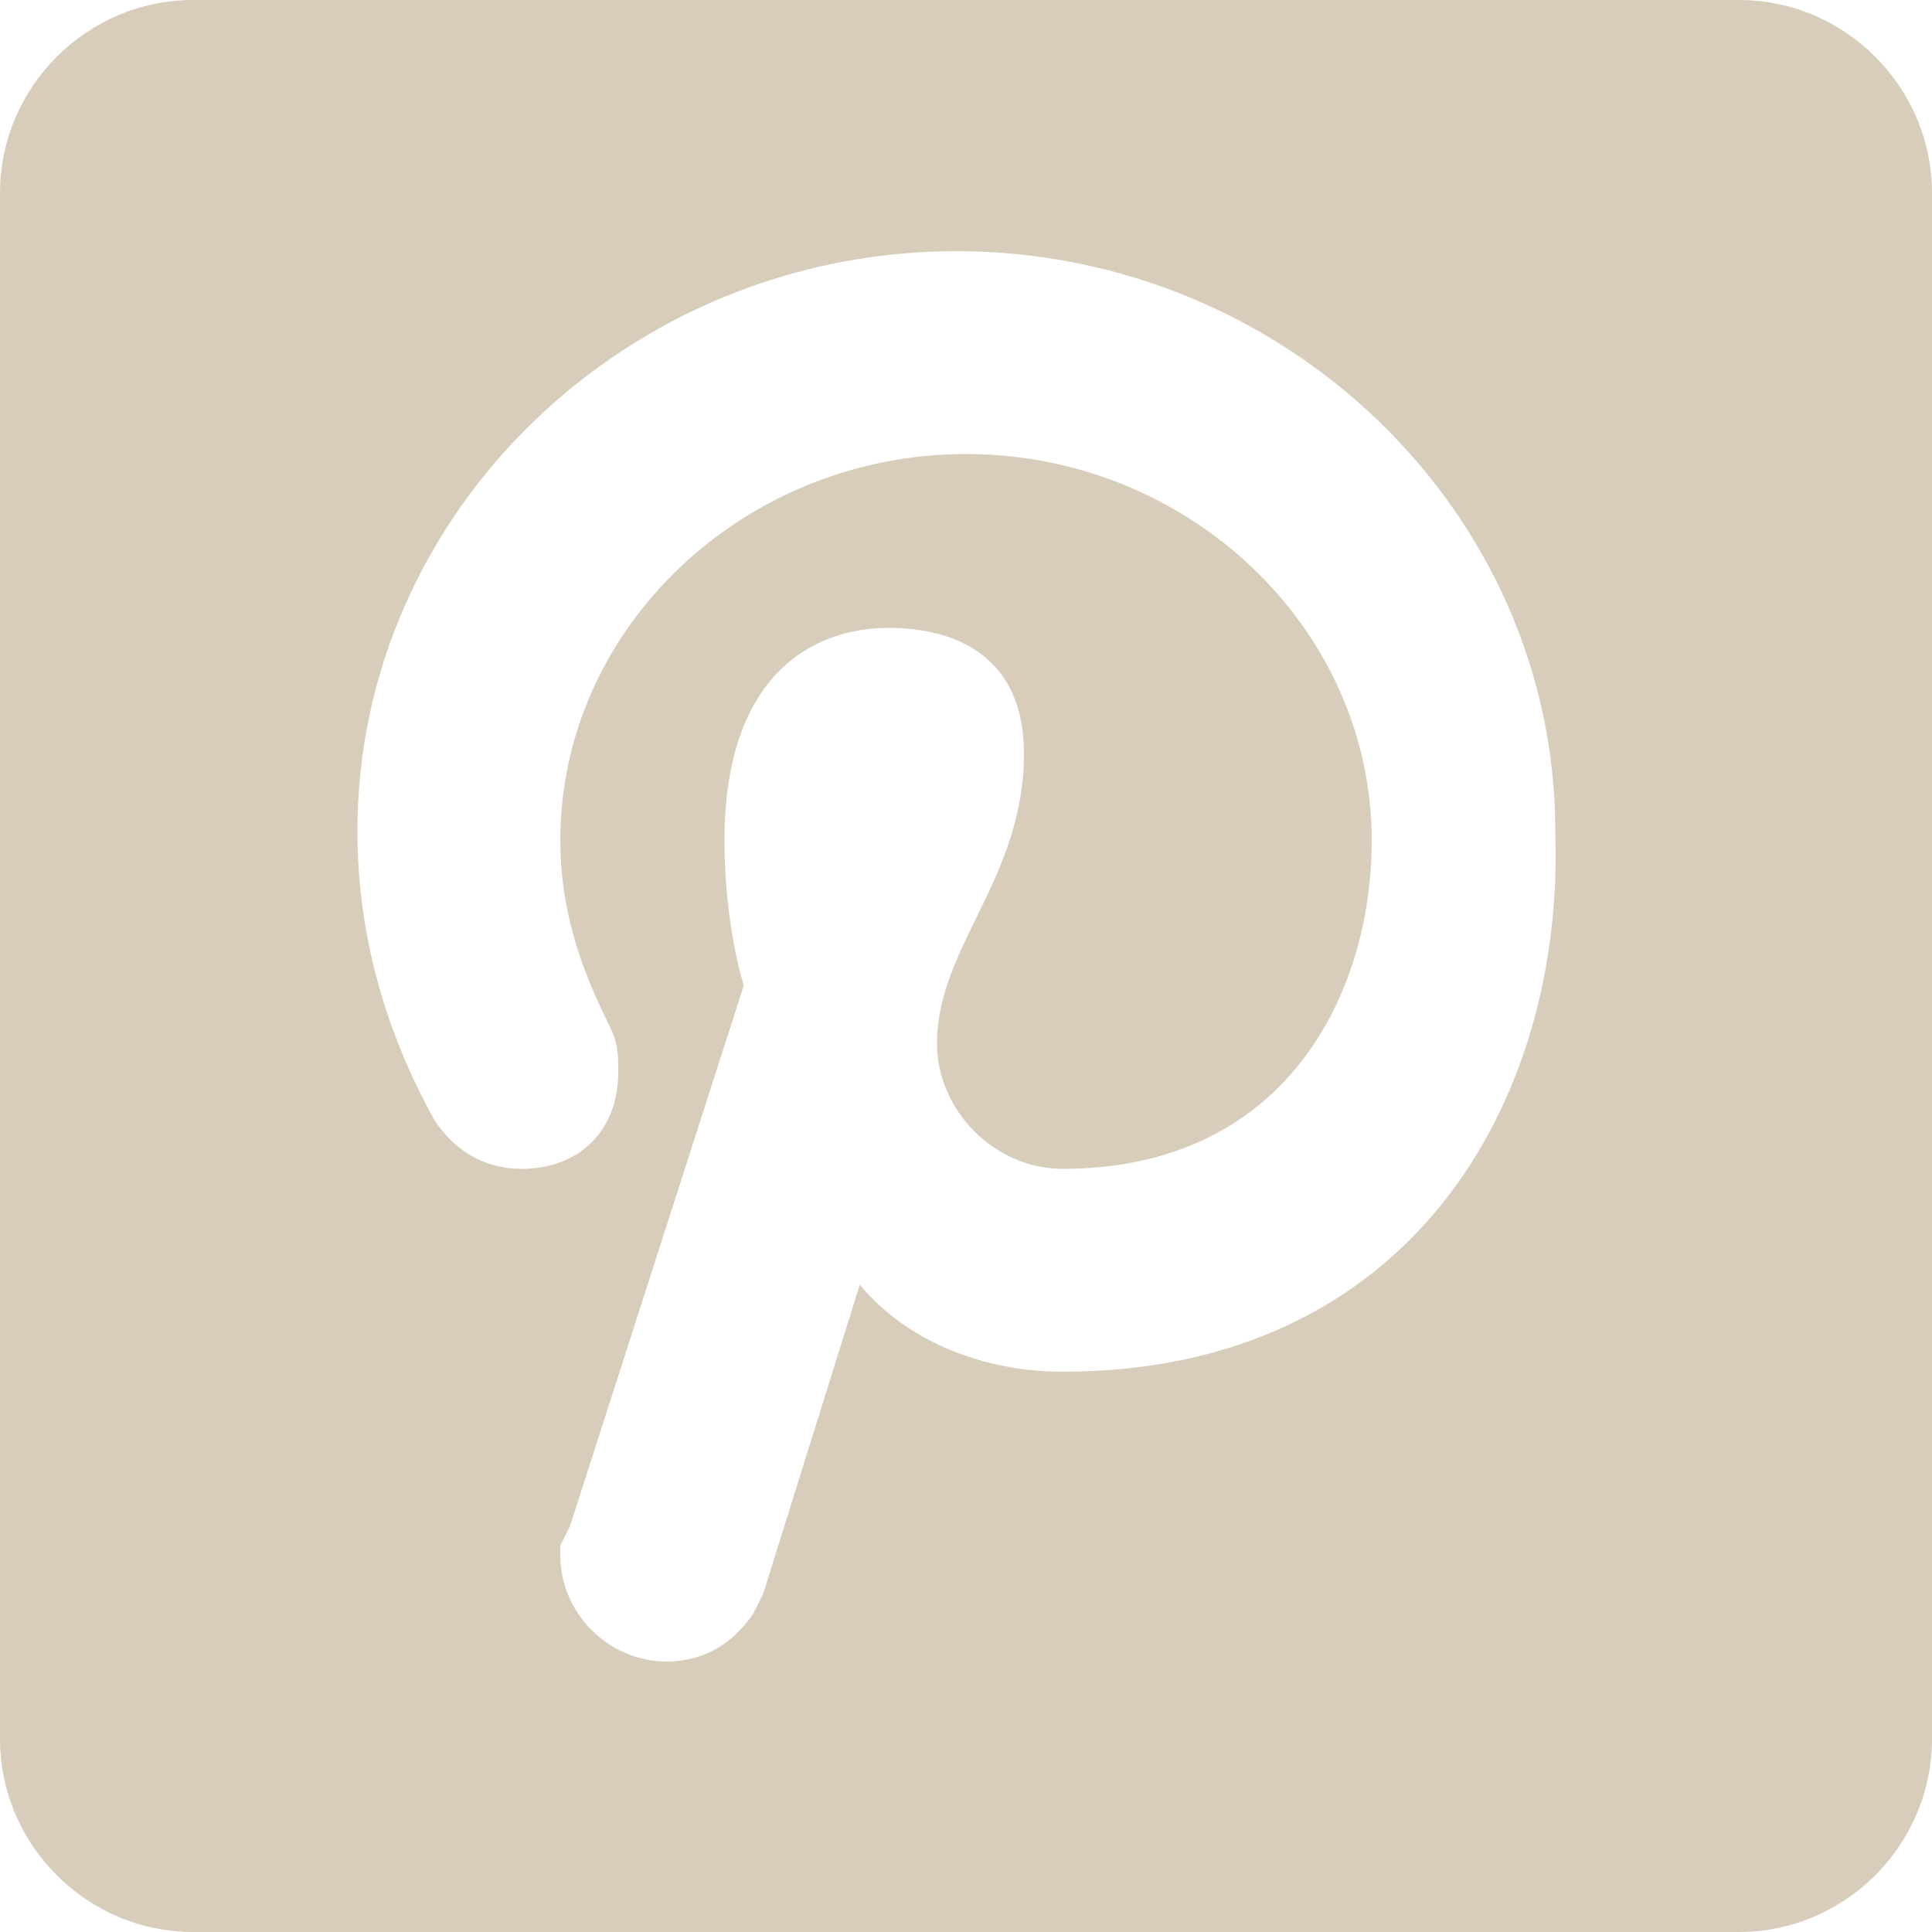 <svg xmlns="http://www.w3.org/2000/svg" width="28" height="28" fill="none" viewBox="0 0 28 28">
    <path fill="#D8CDBA" d="M25.2 0H2.8C1.26 0 0 1.26 0 2.8v22.4C0 26.74 1.26 28 2.8 28h22.4c1.54 0 2.8-1.26 2.8-2.8V2.8C28 1.26 26.74 0 25.2 0zm-9.8 19.88c-1.12 0-2.24-.42-2.94-1.26l-1.4 4.48-.14.28c-.28.42-.7.7-1.26.7-.84 0-1.54-.7-1.54-1.54v-.14l.14-.28 2.52-7.84s-.28-.84-.28-2.1c0-2.38 1.26-3.08 2.38-3.08.98 0 1.96.42 1.96 1.82 0 1.82-1.26 2.8-1.26 4.2 0 .98.84 1.82 1.82 1.82 3.22 0 4.48-2.52 4.48-4.76 0-3.08-2.66-5.6-5.88-5.6-3.22 0-5.88 2.52-5.88 5.6 0 .98.28 1.82.7 2.66.14.28.14.42.14.7 0 .84-.56 1.4-1.4 1.4-.56 0-.98-.28-1.26-.7-.7-1.26-1.12-2.66-1.12-4.2 0-4.62 3.92-8.4 8.68-8.4s8.68 3.78 8.68 8.4c.14 3.92-2.1 7.84-7.14 7.84z"/>
</svg>
